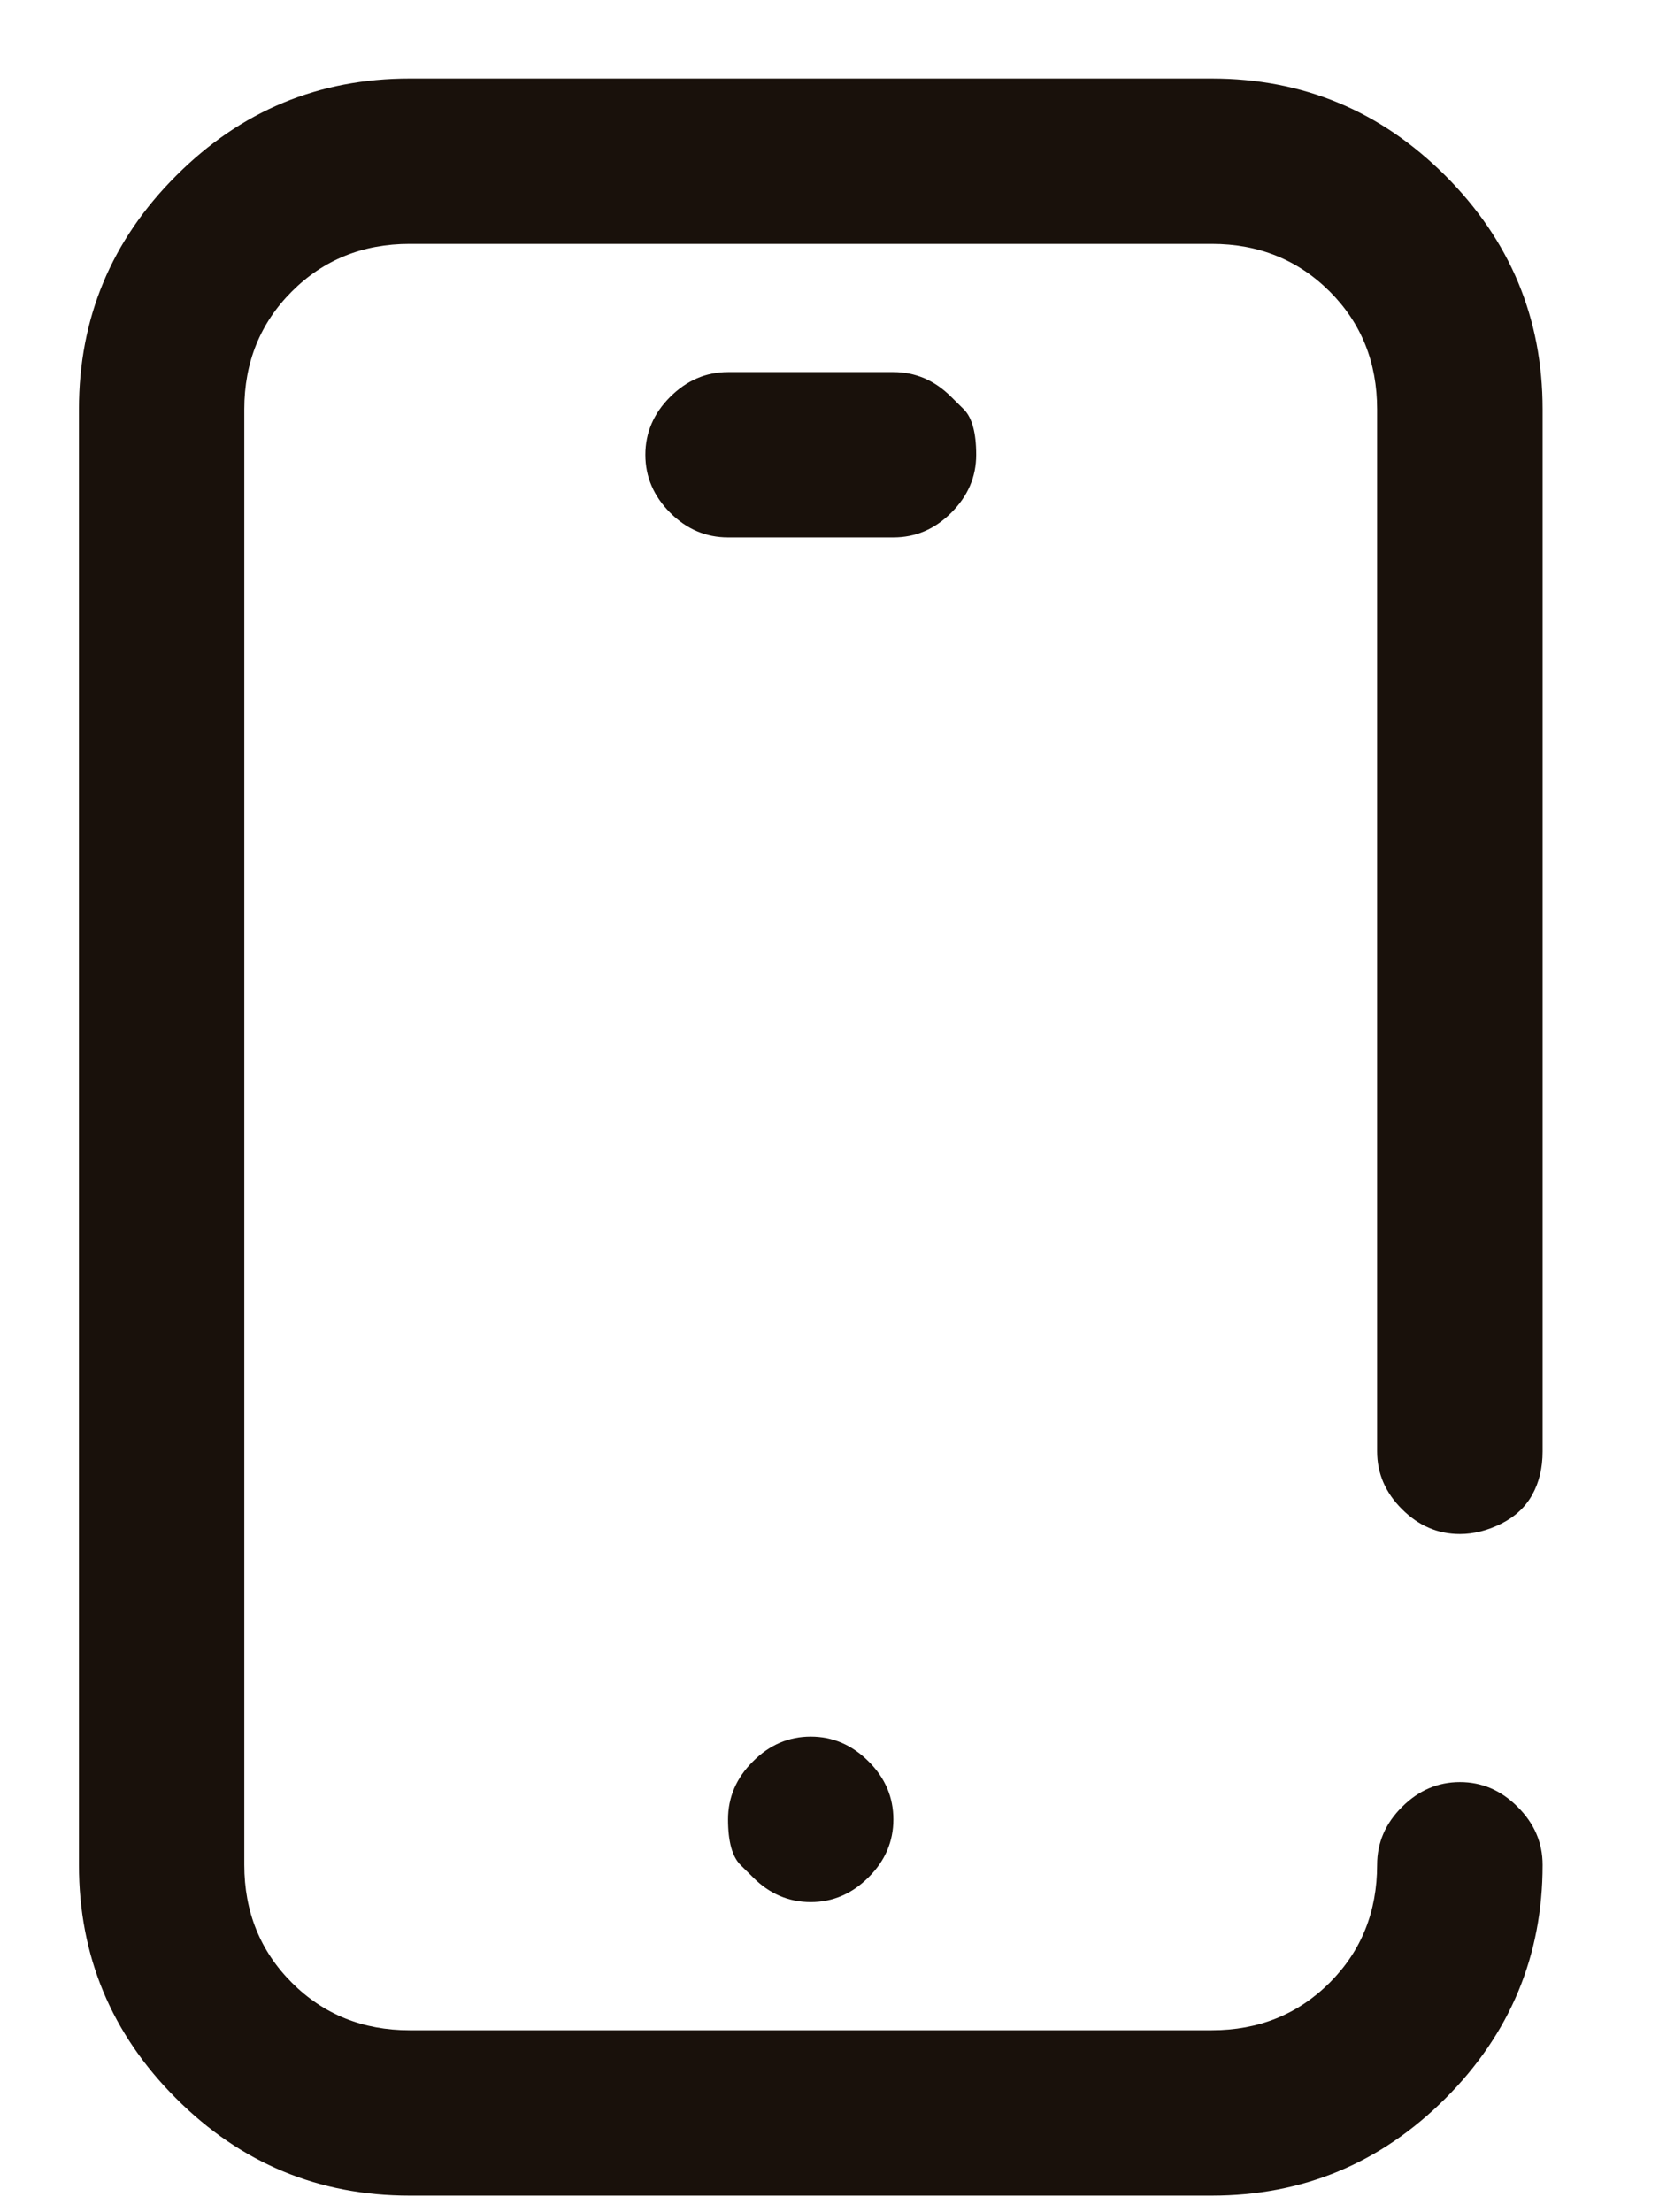 <svg width="12" height="16" viewBox="0 0 12 16" fill="none" xmlns="http://www.w3.org/2000/svg">
<path d="M10.56 11.095C10.4 11.095 10.261 11.035 10.141 10.915C10.021 10.796 9.961 10.656 9.961 10.497V2.96C9.961 2.621 9.847 2.337 9.618 2.108C9.388 1.879 9.104 1.764 8.765 1.764H2.963C2.624 1.764 2.34 1.879 2.111 2.108C1.882 2.337 1.767 2.621 1.767 2.96V13.488C1.767 13.826 1.882 14.111 2.111 14.34C2.34 14.569 2.624 14.684 2.963 14.684H8.765C9.104 14.684 9.388 14.569 9.618 14.34C9.847 14.111 9.961 13.826 9.961 13.488C9.961 13.328 10.021 13.188 10.141 13.069C10.261 12.949 10.4 12.889 10.56 12.889C10.719 12.889 10.859 12.949 10.978 13.069C11.098 13.188 11.158 13.328 11.158 13.488C11.158 14.145 10.923 14.709 10.455 15.177C9.986 15.646 9.423 15.88 8.765 15.88H2.963C2.305 15.88 1.742 15.646 1.274 15.177C0.805 14.709 0.571 14.145 0.571 13.488V2.96C0.571 2.302 0.805 1.739 1.274 1.271C1.742 0.802 2.305 0.568 2.963 0.568H8.765C9.423 0.568 9.986 0.802 10.455 1.271C10.923 1.739 11.158 2.302 11.158 2.96V10.497C11.158 10.617 11.133 10.721 11.083 10.811C11.033 10.901 10.958 10.97 10.859 11.02C10.759 11.07 10.659 11.095 10.56 11.095ZM5.446 13.577C5.446 13.577 5.416 13.547 5.356 13.488C5.296 13.428 5.266 13.318 5.266 13.159C5.266 12.999 5.326 12.859 5.446 12.74C5.565 12.62 5.705 12.56 5.864 12.56C6.024 12.56 6.163 12.62 6.283 12.74C6.403 12.859 6.462 12.999 6.462 13.159C6.462 13.318 6.403 13.458 6.283 13.577C6.163 13.697 6.024 13.757 5.864 13.757C5.705 13.757 5.565 13.697 5.446 13.577ZM6.881 2.871C6.881 2.871 6.911 2.901 6.971 2.96C7.031 3.02 7.061 3.13 7.061 3.289C7.061 3.449 7.001 3.588 6.881 3.708C6.761 3.828 6.622 3.887 6.462 3.887H5.266C5.107 3.887 4.967 3.828 4.847 3.708C4.728 3.588 4.668 3.449 4.668 3.289C4.668 3.13 4.728 2.99 4.847 2.871C4.967 2.751 5.107 2.691 5.266 2.691H6.462C6.622 2.691 6.761 2.751 6.881 2.871Z" fill="#19110B"/>
</svg>
